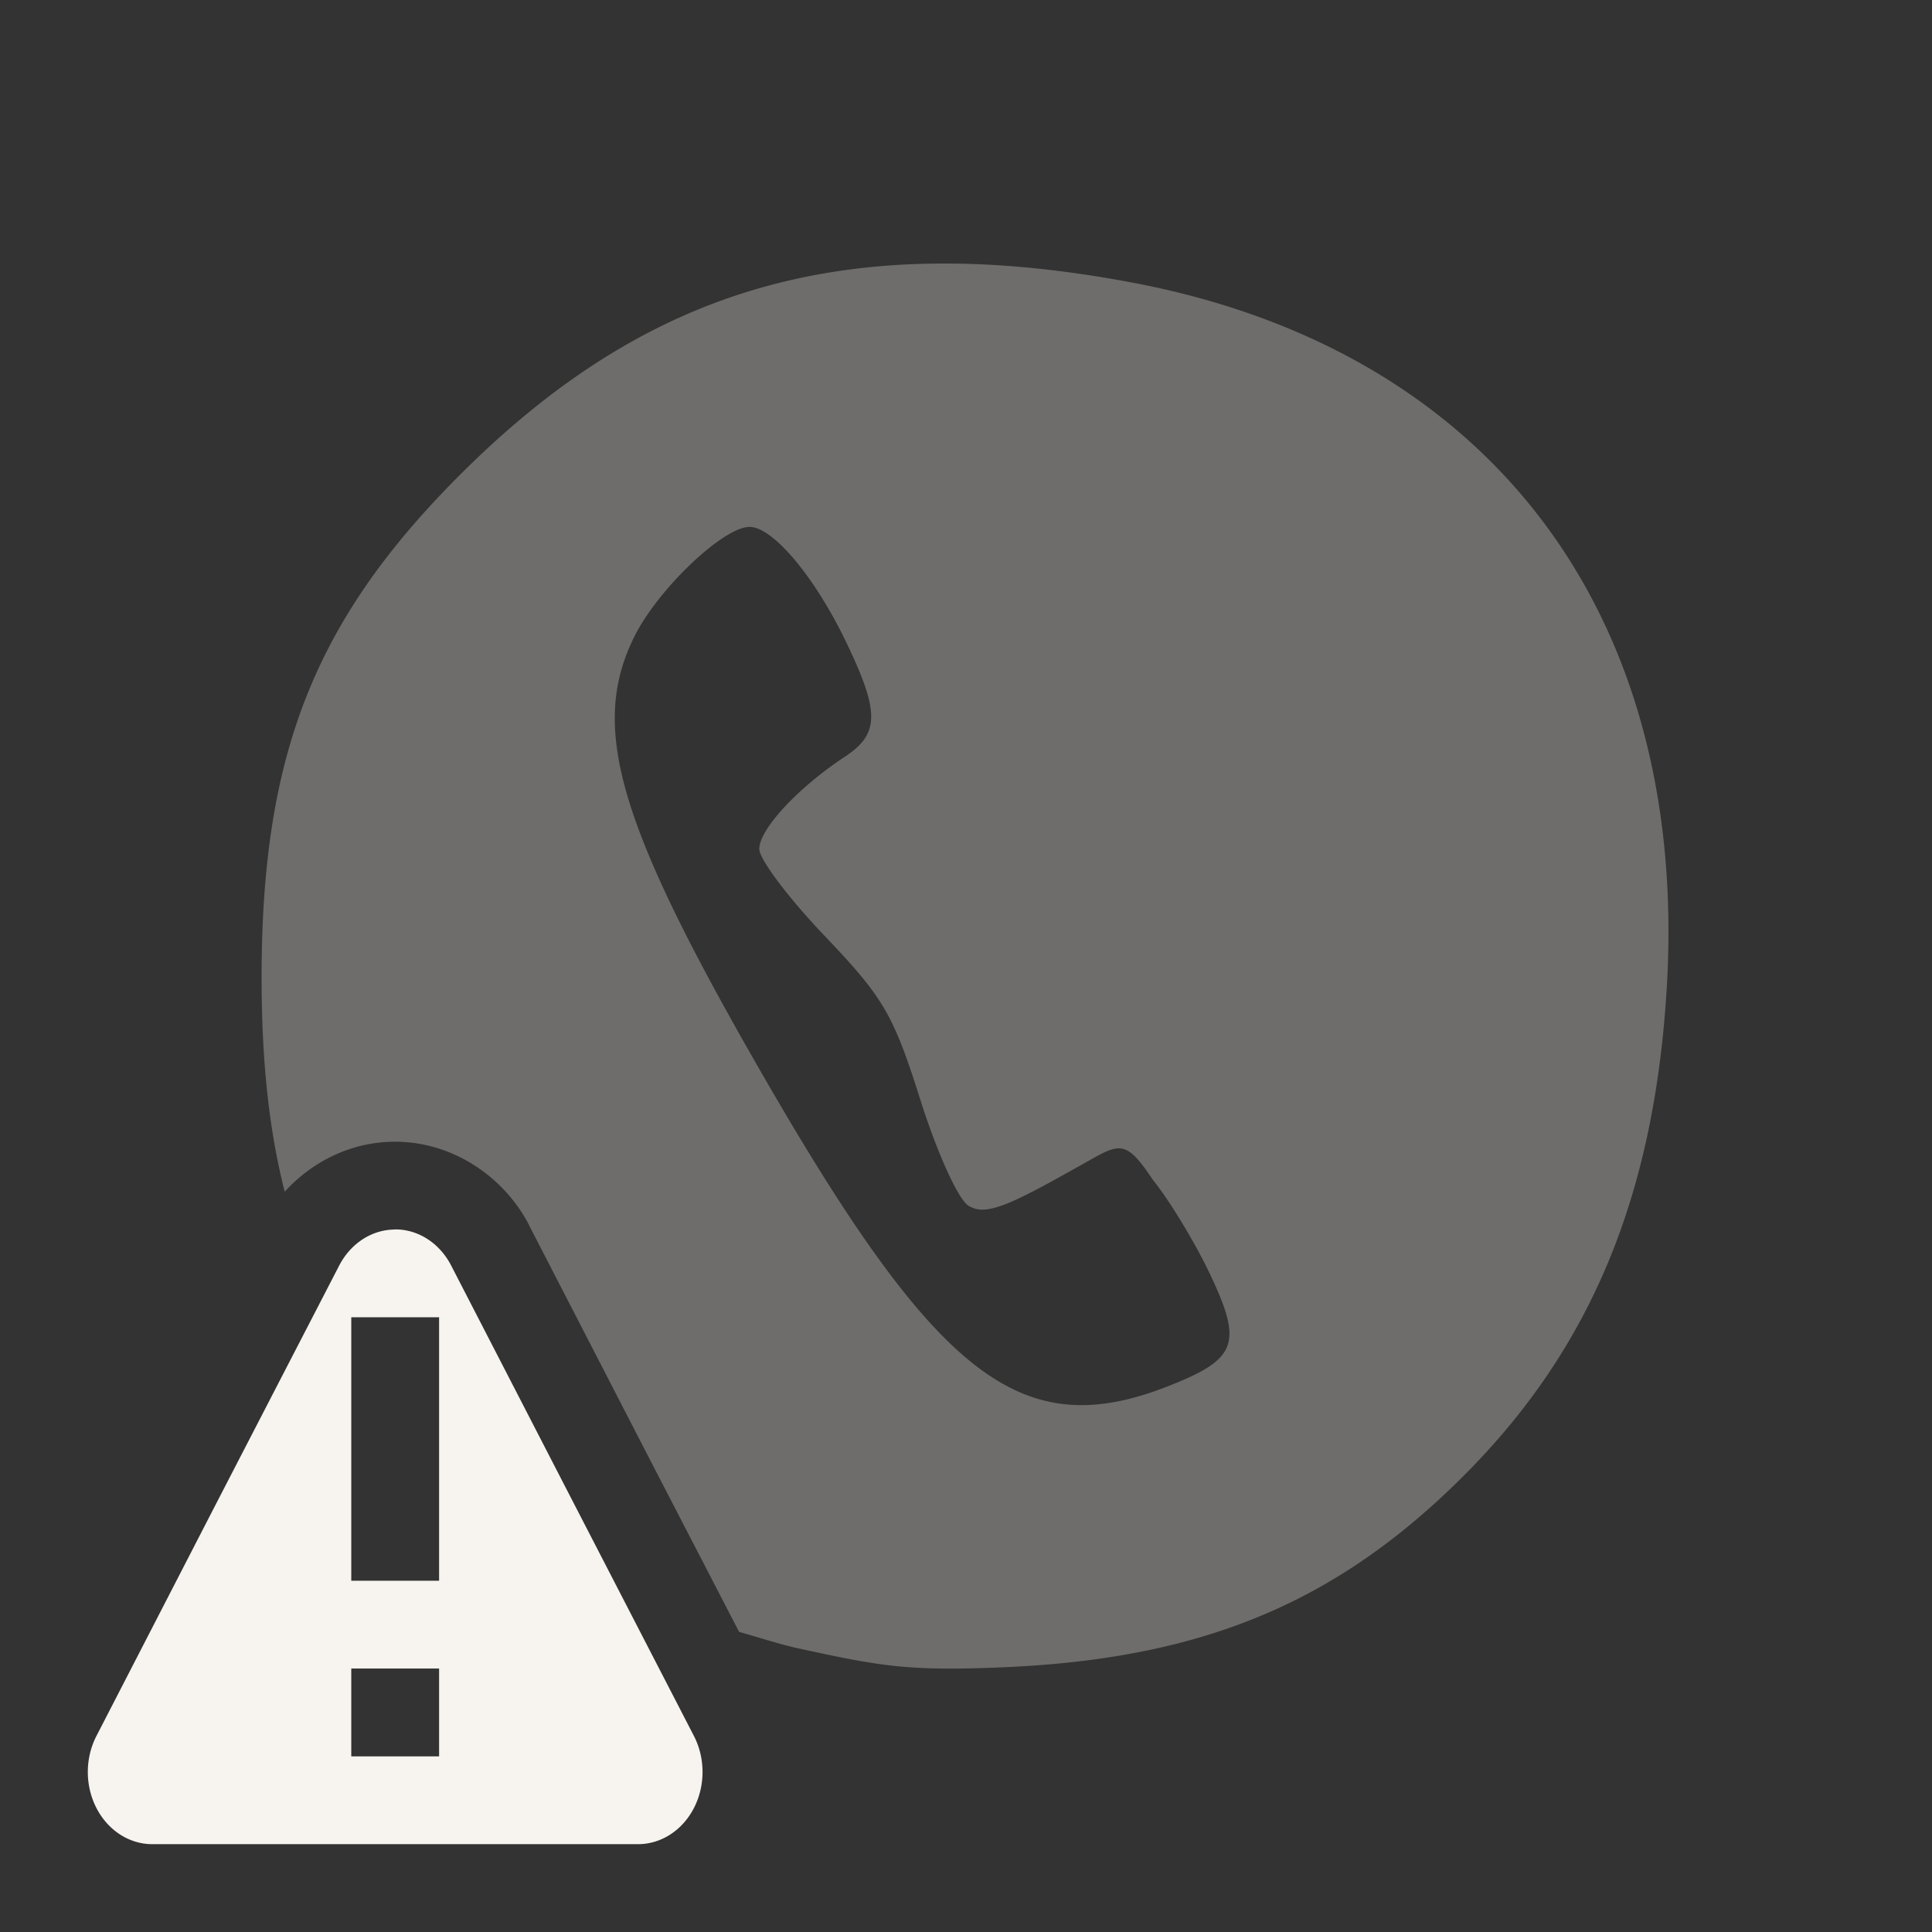 <svg xmlns="http://www.w3.org/2000/svg" width="22" height="22" version="1.1">
 <rect width="100%" height="100%" fill="#333333" stroke="none"/>
 <defs>
  <style id="current-color-scheme" type="text/css">
   .ColorScheme-Text { color:#f7f3ee; } .ColorScheme-Highlight { color:#4285f4; } .ColorScheme-NeutralText { color:#ff9800; } .ColorScheme-PositiveText { color:#4caf50; } .ColorScheme-NegativeText { color:#f44336; }
  </style>
 </defs>
 <path style="fill:currentColor;opacity:0.3" class="ColorScheme-Text" d="M 10.602 3.002 C 8.483 3.037 6.833 3.824 5.27 5.375 C 3.58 7.052 2.972 8.591 2.979 11.17 C 2.981 12.134 3.072 12.903 3.242 13.57 C 3.534 13.25 3.942 13.031 4.4 13.004 C 5.094 12.962 5.725 13.37 6.025 13.951 A 1 1 0 0 0 6.025 13.953 L 7.406 16.631 L 8.416 18.582 C 8.647 18.648 8.888 18.726 9.088 18.77 C 10.033 18.975 10.338 19.031 11.414 18.986 C 13.677 18.892 15.209 18.258 16.654 16.818 C 18.111 15.367 18.839 13.622 18.98 11.242 C 19.233 6.982 16.957 3.983 12.889 3.217 C 12.065 3.062 11.308 2.99 10.602 3.002 z M 8.535 6 C 8.801 6 9.277 6.567 9.633 7.307 C 10.021 8.113 10.017 8.357 9.615 8.621 C 9.084 8.971 8.646 9.444 8.646 9.668 C 8.646 9.784 8.982 10.23 9.393 10.66 C 10.063 11.363 10.172 11.55 10.479 12.52 C 10.67 13.125 10.91 13.655 11.027 13.729 C 11.192 13.832 11.398 13.771 12.01 13.434 L 12.256 13.297 C 12.741 13.029 12.794 12.932 13.127 13.434 C 13.317 13.668 13.611 14.154 13.781 14.514 C 14.15 15.293 14.086 15.472 13.332 15.773 C 11.651 16.446 10.697 15.724 8.705 12.275 C 7.036 9.385 6.712 8.288 7.221 7.254 C 7.487 6.713 8.235 6 8.535 6 z"/>
 <path style="fill:currentColor" class="ColorScheme-Text" d="M 4.533 14 A 0.735 0.822 0 0 0 4.461 14.002 A 0.735 0.822 0 0 0 3.863 14.41 L 2.479 17.088 L 1.098 19.768 A 0.735 0.822 0 0 0 1.734 21 L 4.5 21 L 7.266 21 A 0.735 0.822 0 0 0 7.902 19.768 L 6.518 17.088 L 5.137 14.41 A 0.735 0.822 0 0 0 4.533 14 z M 4 15 L 5 15 L 5 18 L 4 18 L 4 15 z M 4 19 L 5 19 L 5 20 L 4 20 L 4 19 z"/>
</svg>
